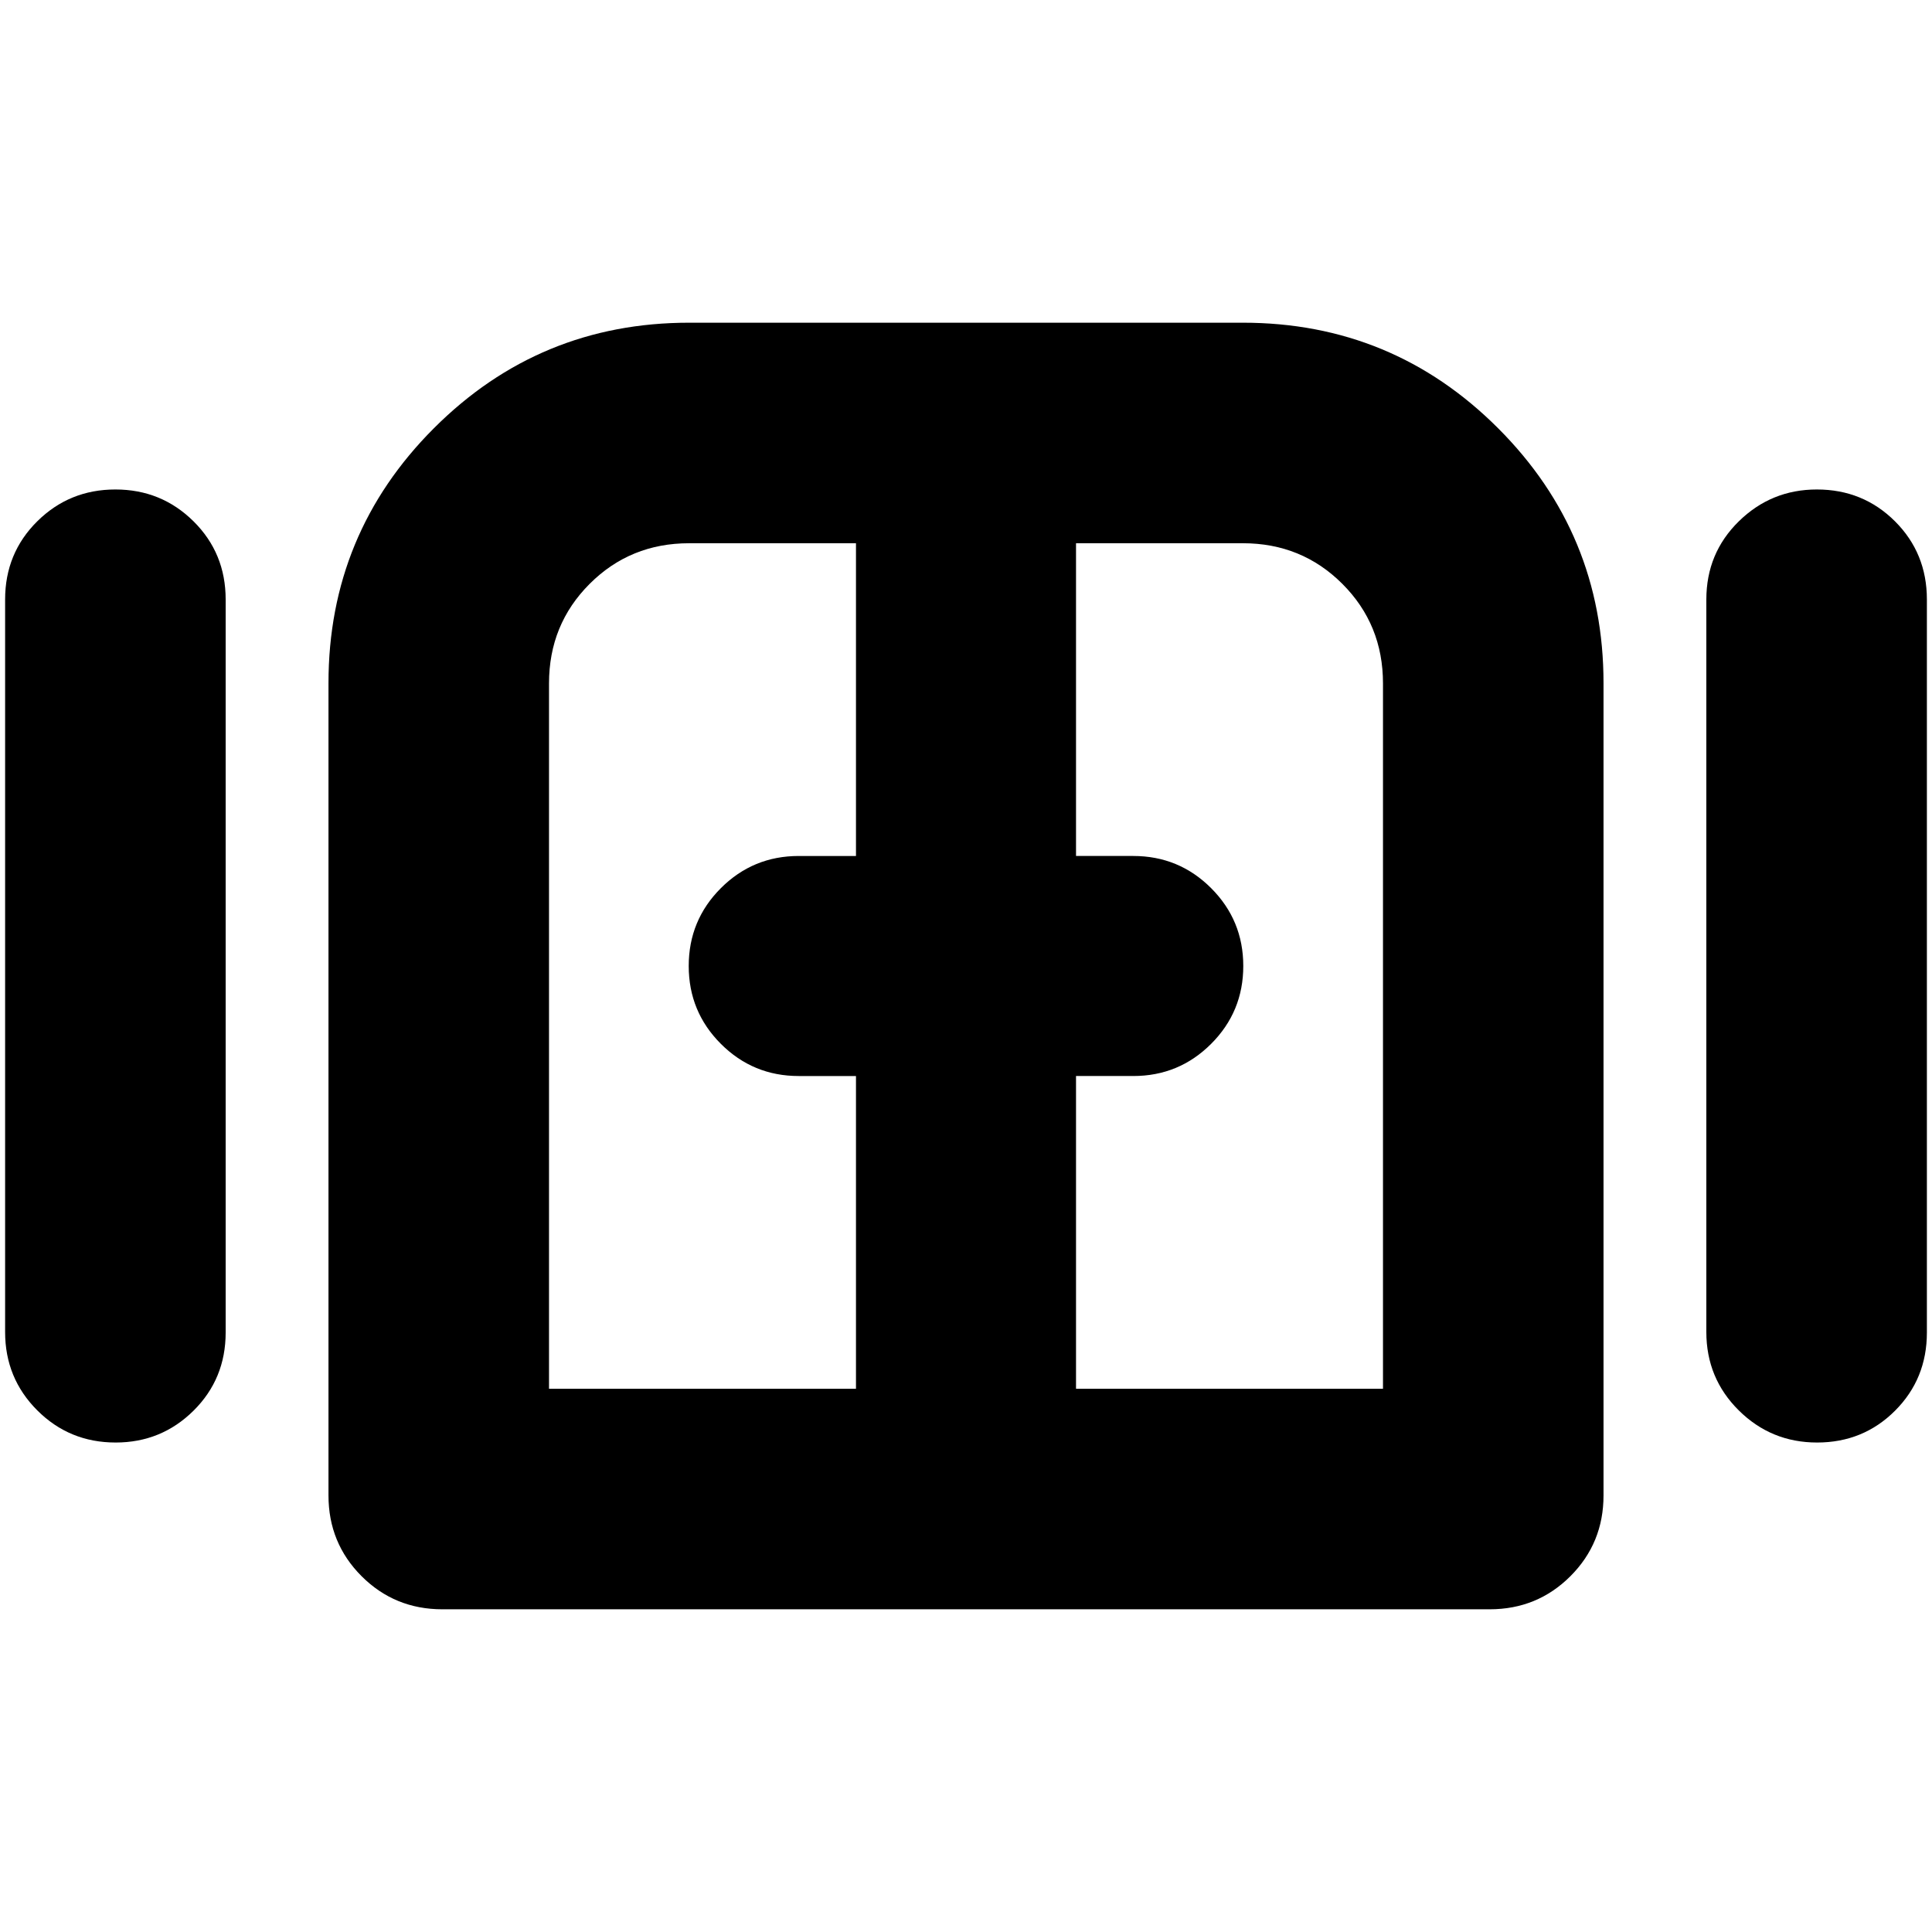 <svg xmlns="http://www.w3.org/2000/svg" height="24" viewBox="0 -960 960 960" width="24"><path d="M57.46-243.22q-22.96 0-38.94-15.98-15.98-15.97-15.98-38.93v-363.98q0-23.04 15.98-38.86 15.98-15.81 38.82-15.81 22.83 0 38.81 15.81 15.98 15.82 15.98 38.86v364.22q0 23.04-15.98 38.86-15.98 15.81-38.69 15.81Zm162.34 82.87q-23.67 0-40.13-16.45-16.45-16.46-16.45-40.13v-403.59q0-74.31 52.41-126.72t126.8-52.41h275.14q74.39 0 126.8 52.41t52.41 126.72v403.59q0 23.67-16.45 40.13-16.46 16.45-40.13 16.45H219.8Zm683.1-82.87q-22.83 0-38.93-15.98-16.1-15.97-16.1-38.93v-363.98q0-23.04 16.15-38.86 16.14-15.81 38.76-15.81 22.96 0 38.82 15.81 15.86 15.82 15.86 38.86v364.22q0 23.04-15.82 38.86-15.81 15.81-38.74 15.81ZM480-480ZM272.8-269.93h152.53v-155.4h-28.44q-22.71 0-38.69-15.98-15.98-15.98-15.98-38.69 0-22.71 15.98-38.69 15.98-15.98 38.69-15.98h28.44v-155.4h-82.9q-29.26 0-49.44 20.19-20.19 20.18-20.19 49.45v350.5Zm261.87 0H687.2v-350.5q0-29.27-20.19-49.45-20.18-20.19-49.44-20.19h-82.9v155.4h28.44q22.71 0 38.69 15.98 15.98 15.98 15.98 38.69 0 22.71-15.98 38.69-15.98 15.98-38.69 15.98h-28.44v155.4Z"/></svg>